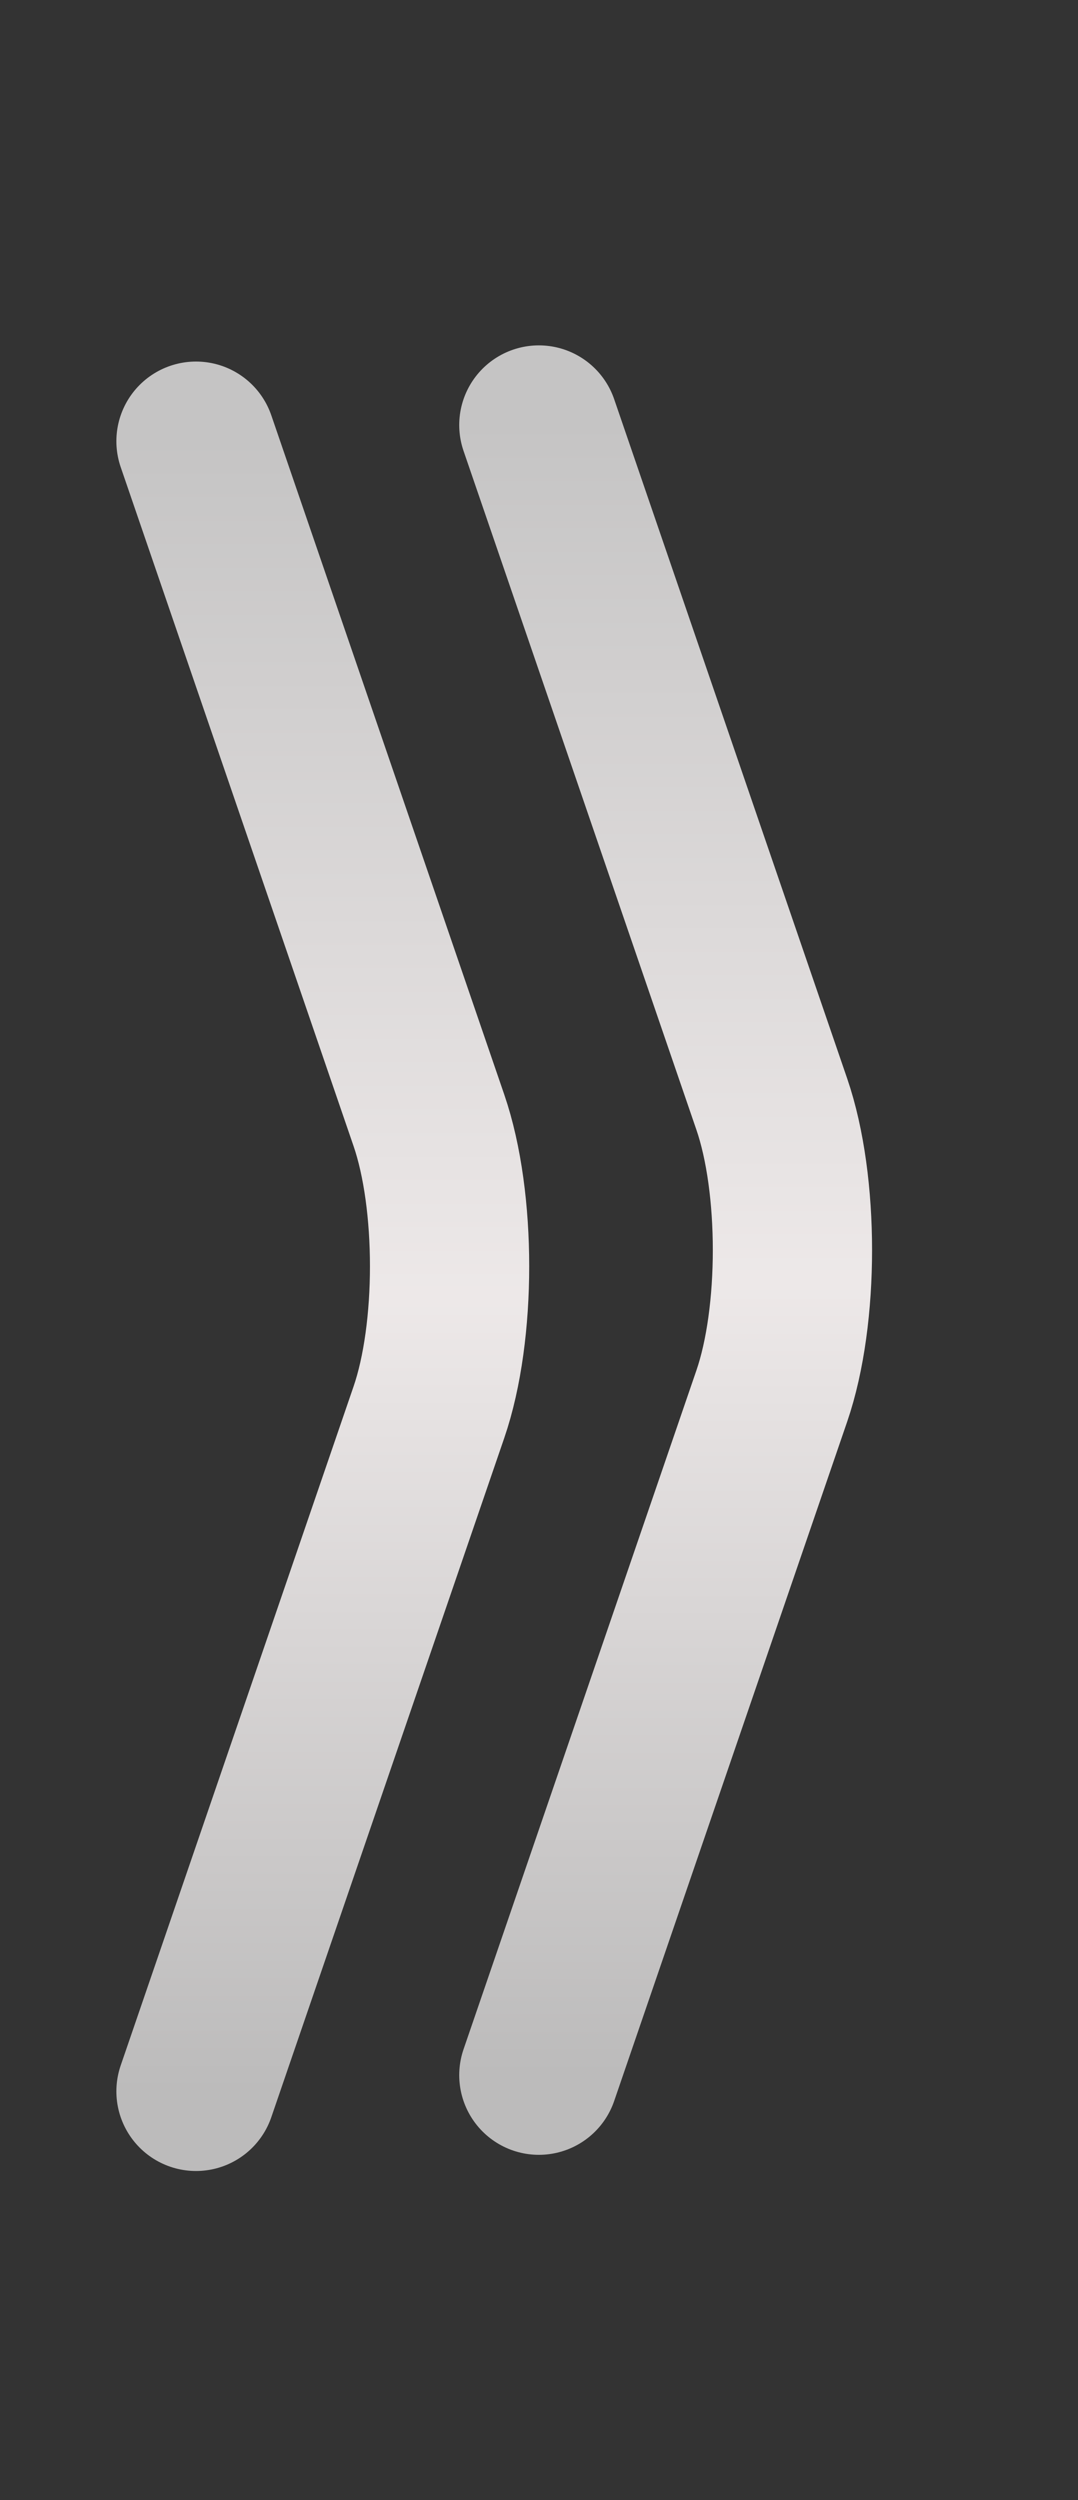 <svg width="44" height="102" viewBox="0 0 44 102" fill="none" xmlns="http://www.w3.org/2000/svg">
<rect x="0" y="0" width="44" height="102" fill="#333333" stroke="none"/>
<path d="M21.994 84.66L31.503 56.95C32.625 53.677 32.625 48.322 31.503 45.05L21.994 17.34" stroke="url(#paint0_linear_309_726)" stroke-opacity="0.91" stroke-width="6.5" stroke-miterlimit="10" stroke-linecap="round" stroke-linejoin="round"/>
<path d="M8 85.32L17.508 57.61C18.631 54.337 18.631 48.983 17.508 45.71L8 18" stroke="url(#paint1_linear_309_726)" stroke-opacity="0.91" stroke-width="6.5" stroke-miterlimit="10" stroke-linecap="round" stroke-linejoin="round"/>
<defs>
<linearGradient id="paint0_linear_309_726" x1="27.169" y1="17.34" x2="27.169" y2="84.66" gradientUnits="userSpaceOnUse">
<stop stop-color="#D3D2D2"/>
<stop offset="0.519" stop-color="#FFFAFA"/>
<stop offset="1" stop-color="#C9C8C8"/>
</linearGradient>
<linearGradient id="paint1_linear_309_726" x1="13.175" y1="18" x2="13.175" y2="85.32" gradientUnits="userSpaceOnUse">
<stop stop-color="#D3D2D2"/>
<stop offset="0.519" stop-color="#FFFAFA"/>
<stop offset="1" stop-color="#C9C8C8"/>
</linearGradient>
</defs>
</svg>
